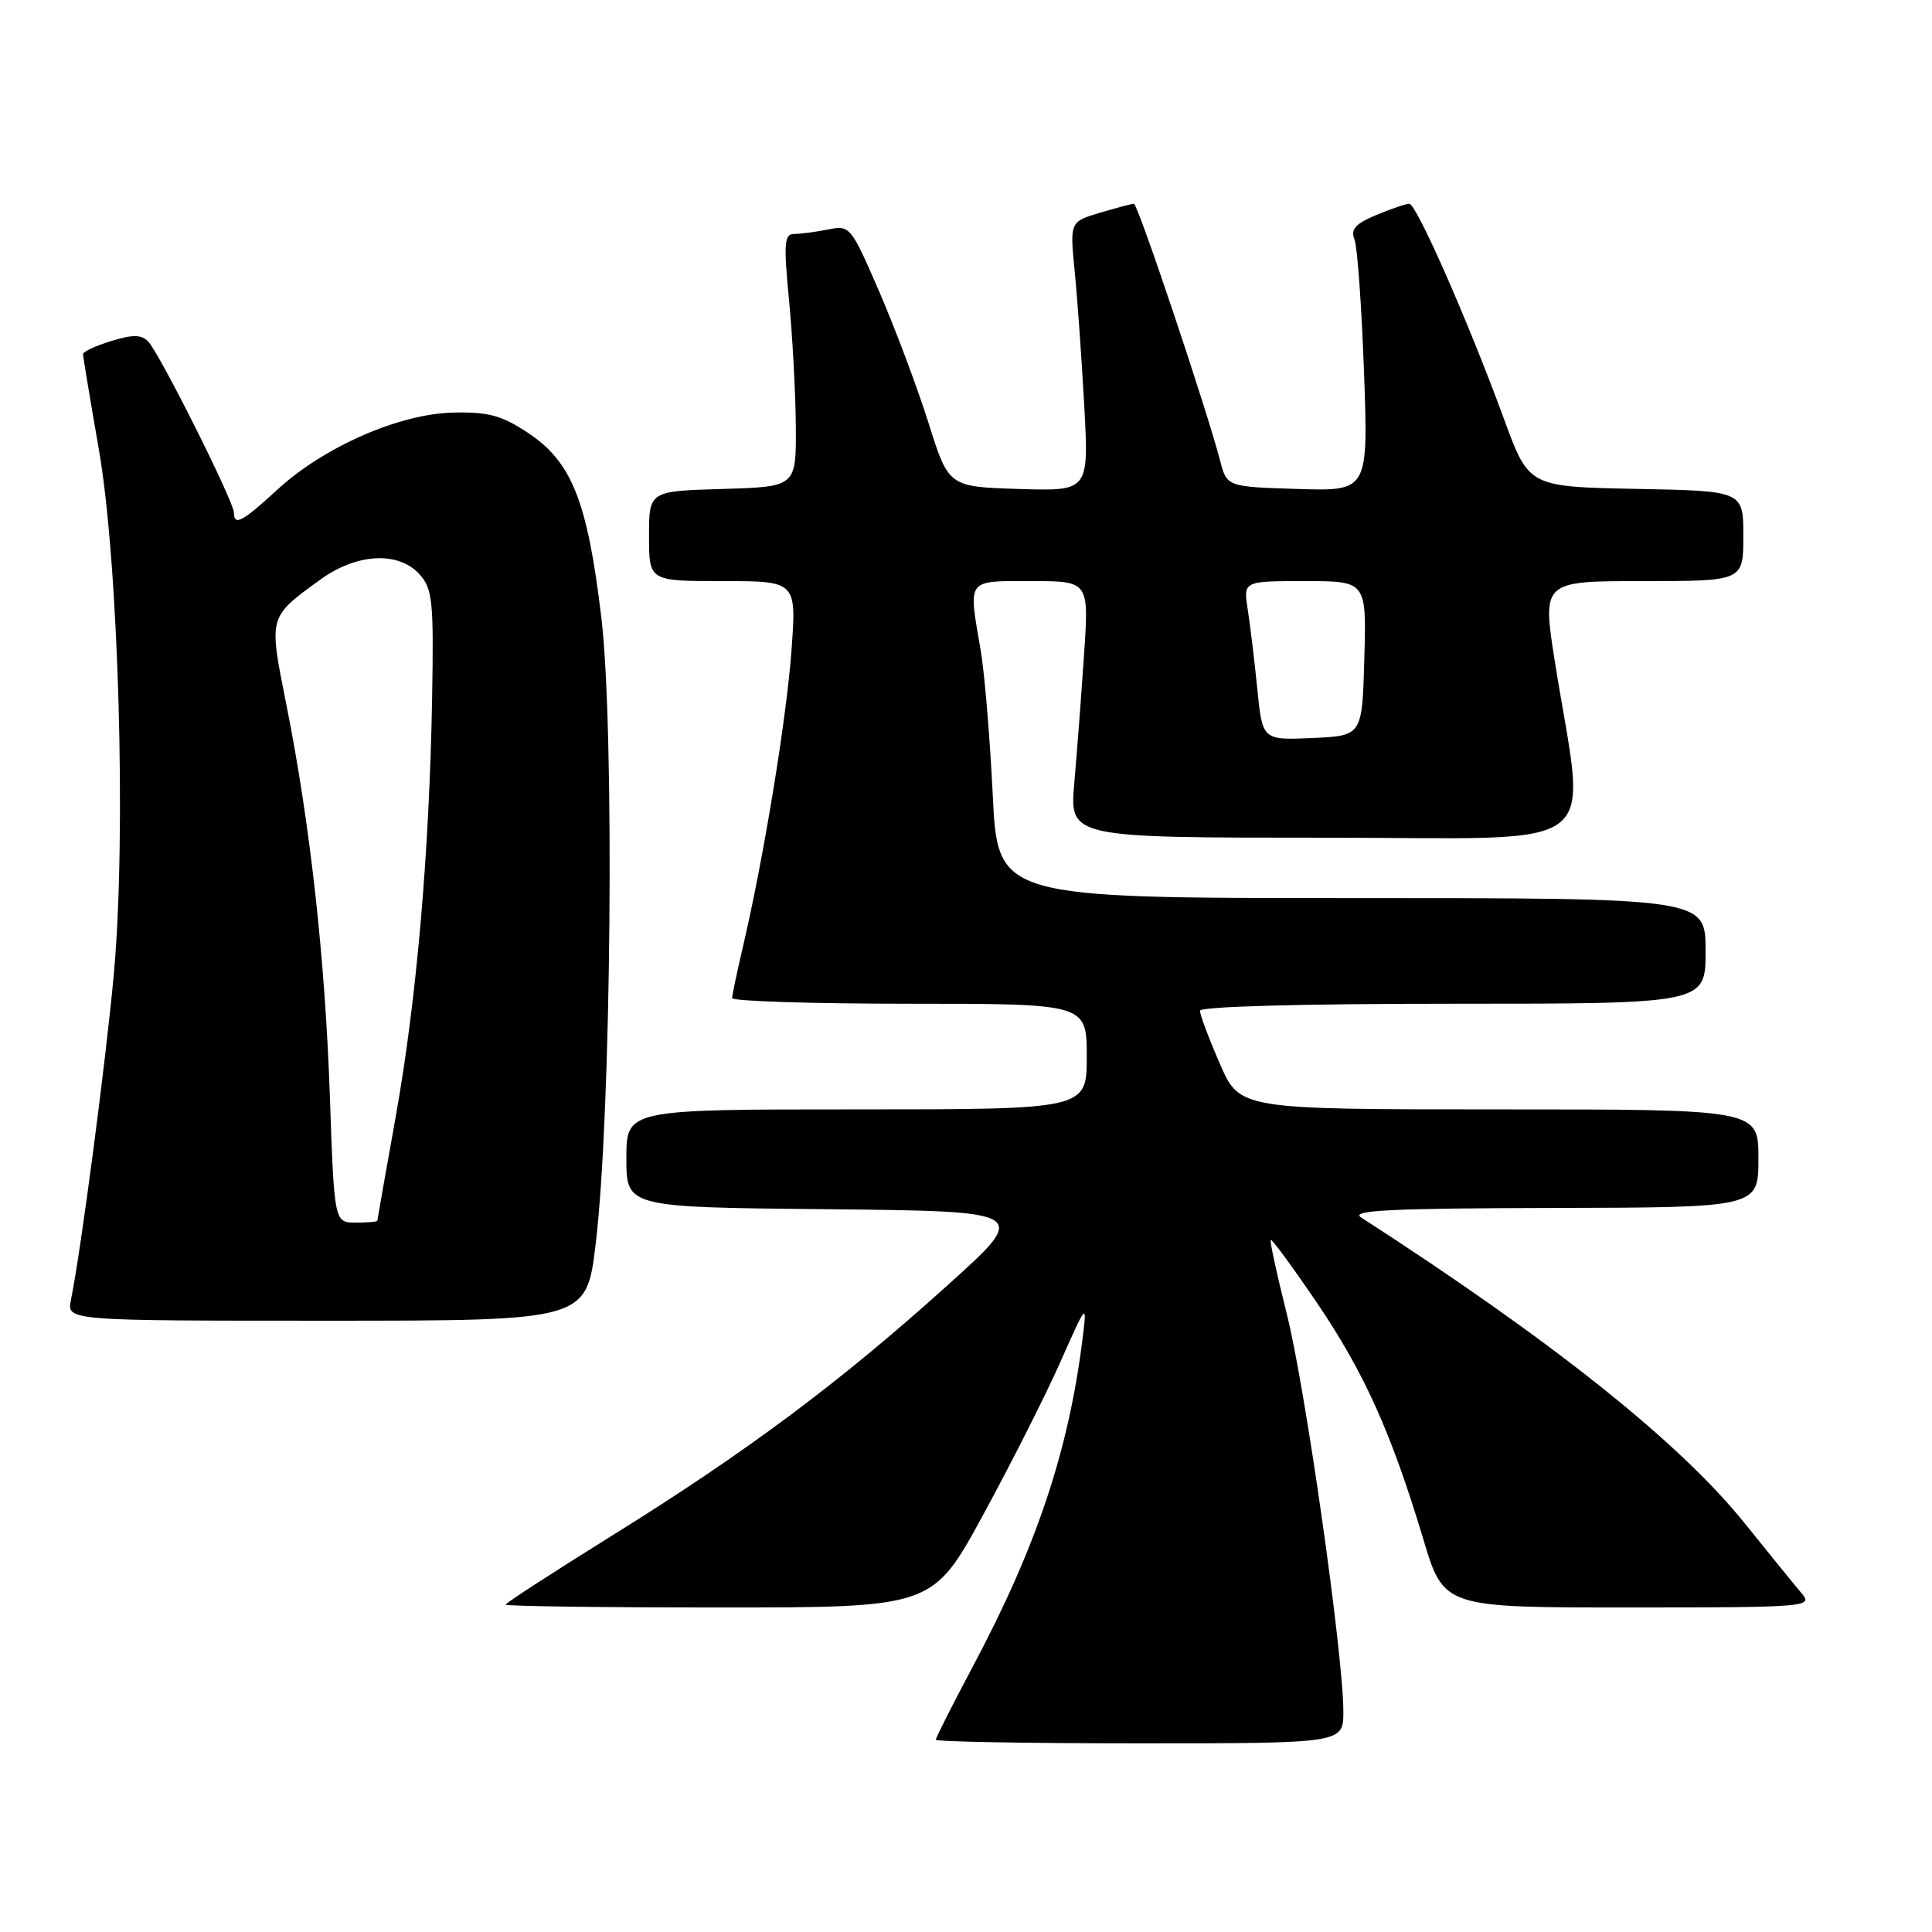 <?xml version="1.0" encoding="UTF-8" standalone="no"?>
<!DOCTYPE svg PUBLIC "-//W3C//DTD SVG 1.1//EN" "http://www.w3.org/Graphics/SVG/1.1/DTD/svg11.dtd" >
<svg xmlns="http://www.w3.org/2000/svg" xmlns:xlink="http://www.w3.org/1999/xlink" version="1.1" viewBox="0 0 256 256">
 <g >
 <path fill="currentColor"
d=" M 178.00 226.79 C 178.00 219.27 172.95 183.76 170.49 174.03 C 169.18 168.82 168.23 164.44 168.38 164.29 C 168.53 164.14 171.26 167.86 174.46 172.57 C 180.75 181.82 184.36 189.86 188.60 203.96 C 191.31 213.00 191.31 213.00 215.81 213.00 C 239.04 213.00 240.23 212.91 238.83 211.25 C 238.01 210.29 234.57 206.05 231.18 201.84 C 222.54 191.10 205.76 177.72 180.34 161.31 C 178.89 160.37 184.29 160.11 205.75 160.06 C 233.00 160.00 233.00 160.00 233.00 153.50 C 233.00 147.00 233.00 147.00 198.63 147.00 C 164.26 147.00 164.26 147.00 161.63 140.93 C 160.18 137.60 159.00 134.45 159.00 133.93 C 159.00 133.37 172.41 133.00 192.50 133.00 C 226.00 133.00 226.00 133.00 226.00 126.00 C 226.00 119.00 226.00 119.00 179.10 119.00 C 132.20 119.00 132.20 119.00 131.54 105.25 C 131.17 97.69 130.45 89.05 129.93 86.07 C 128.30 76.58 127.99 77.00 136.65 77.00 C 144.30 77.00 144.30 77.00 143.64 86.75 C 143.28 92.11 142.70 99.76 142.35 103.75 C 141.72 111.00 141.72 111.00 175.46 111.00 C 213.58 111.00 210.15 113.61 206.04 87.75 C 204.34 77.00 204.34 77.00 217.67 77.00 C 231.00 77.00 231.00 77.00 231.00 71.03 C 231.00 65.05 231.00 65.05 216.79 64.78 C 202.57 64.50 202.57 64.50 199.28 55.50 C 194.57 42.64 187.69 27.00 186.74 27.00 C 186.30 27.00 184.33 27.67 182.36 28.49 C 179.59 29.65 178.94 30.38 179.48 31.74 C 179.86 32.71 180.42 40.61 180.74 49.29 C 181.30 65.08 181.30 65.08 171.94 64.79 C 162.57 64.50 162.57 64.50 161.66 61.00 C 159.87 54.15 150.77 27.00 150.25 27.00 C 149.97 27.00 147.94 27.54 145.74 28.19 C 141.76 29.39 141.76 29.39 142.40 35.94 C 142.76 39.55 143.33 47.58 143.67 53.79 C 144.28 65.08 144.28 65.08 134.99 64.79 C 125.69 64.50 125.69 64.50 123.02 56.00 C 121.54 51.33 118.62 43.52 116.51 38.66 C 112.75 29.98 112.63 29.82 109.72 30.41 C 108.08 30.73 106.06 31.00 105.23 31.00 C 103.92 31.00 103.82 32.21 104.55 39.75 C 105.01 44.56 105.42 52.10 105.45 56.50 C 105.50 64.50 105.50 64.50 95.75 64.79 C 86.00 65.07 86.00 65.07 86.00 71.04 C 86.00 77.00 86.00 77.00 95.77 77.00 C 105.55 77.00 105.55 77.00 104.87 86.25 C 104.20 95.36 101.18 113.77 98.43 125.50 C 97.66 128.80 97.02 131.84 97.01 132.25 C 97.01 132.66 107.57 133.00 120.50 133.00 C 144.00 133.00 144.00 133.00 144.00 140.00 C 144.00 147.00 144.00 147.00 113.50 147.00 C 83.00 147.00 83.00 147.00 83.00 153.48 C 83.00 159.97 83.00 159.97 109.72 160.23 C 136.45 160.50 136.45 160.50 125.47 170.38 C 111.28 183.17 98.91 192.40 81.25 203.38 C 73.41 208.26 67.00 212.41 67.00 212.62 C 67.00 212.83 79.73 213.00 95.29 213.00 C 123.58 213.00 123.58 213.00 130.26 200.75 C 133.93 194.01 138.54 184.90 140.49 180.50 C 144.05 172.50 144.05 172.50 143.43 177.50 C 141.58 192.28 137.32 205.01 128.93 220.77 C 126.22 225.88 124.00 230.26 124.00 230.52 C 124.00 230.79 136.15 231.00 151.00 231.00 C 178.00 231.00 178.00 231.00 178.00 226.79 Z  M 78.94 164.75 C 81.00 147.52 81.45 96.67 79.68 81.82 C 77.83 66.37 75.77 61.20 69.94 57.34 C 66.46 55.04 64.70 54.56 60.05 54.67 C 52.89 54.83 42.89 59.22 36.73 64.90 C 32.10 69.16 31.00 69.74 31.00 67.93 C 31.00 66.49 21.15 46.83 19.65 45.27 C 18.74 44.32 17.62 44.30 14.74 45.19 C 12.68 45.82 11.00 46.60 11.00 46.92 C 11.00 47.24 11.94 52.90 13.09 59.50 C 15.72 74.58 16.76 110.60 15.09 129.00 C 14.04 140.53 10.72 165.78 9.40 172.25 C 8.84 175.00 8.84 175.00 43.28 175.00 C 77.72 175.00 77.72 175.00 78.94 164.75 Z  M 166.60 91.29 C 166.23 87.56 165.65 82.81 165.33 80.75 C 164.74 77.00 164.74 77.00 172.91 77.00 C 181.07 77.00 181.07 77.00 180.78 87.25 C 180.50 97.50 180.50 97.50 173.89 97.79 C 167.28 98.08 167.28 98.08 166.60 91.29 Z  M 43.71 145.25 C 43.07 126.89 41.09 109.10 37.91 93.19 C 35.60 81.63 35.55 81.81 42.40 76.83 C 47.26 73.30 52.79 73.00 55.60 76.11 C 57.31 78.01 57.48 79.67 57.26 92.36 C 56.90 112.89 55.21 132.45 52.44 147.93 C 51.10 155.39 50.01 161.61 50.00 161.75 C 50.00 161.89 48.72 162.00 47.15 162.00 C 44.29 162.00 44.29 162.00 43.71 145.25 Z "/>
</g>
</svg>